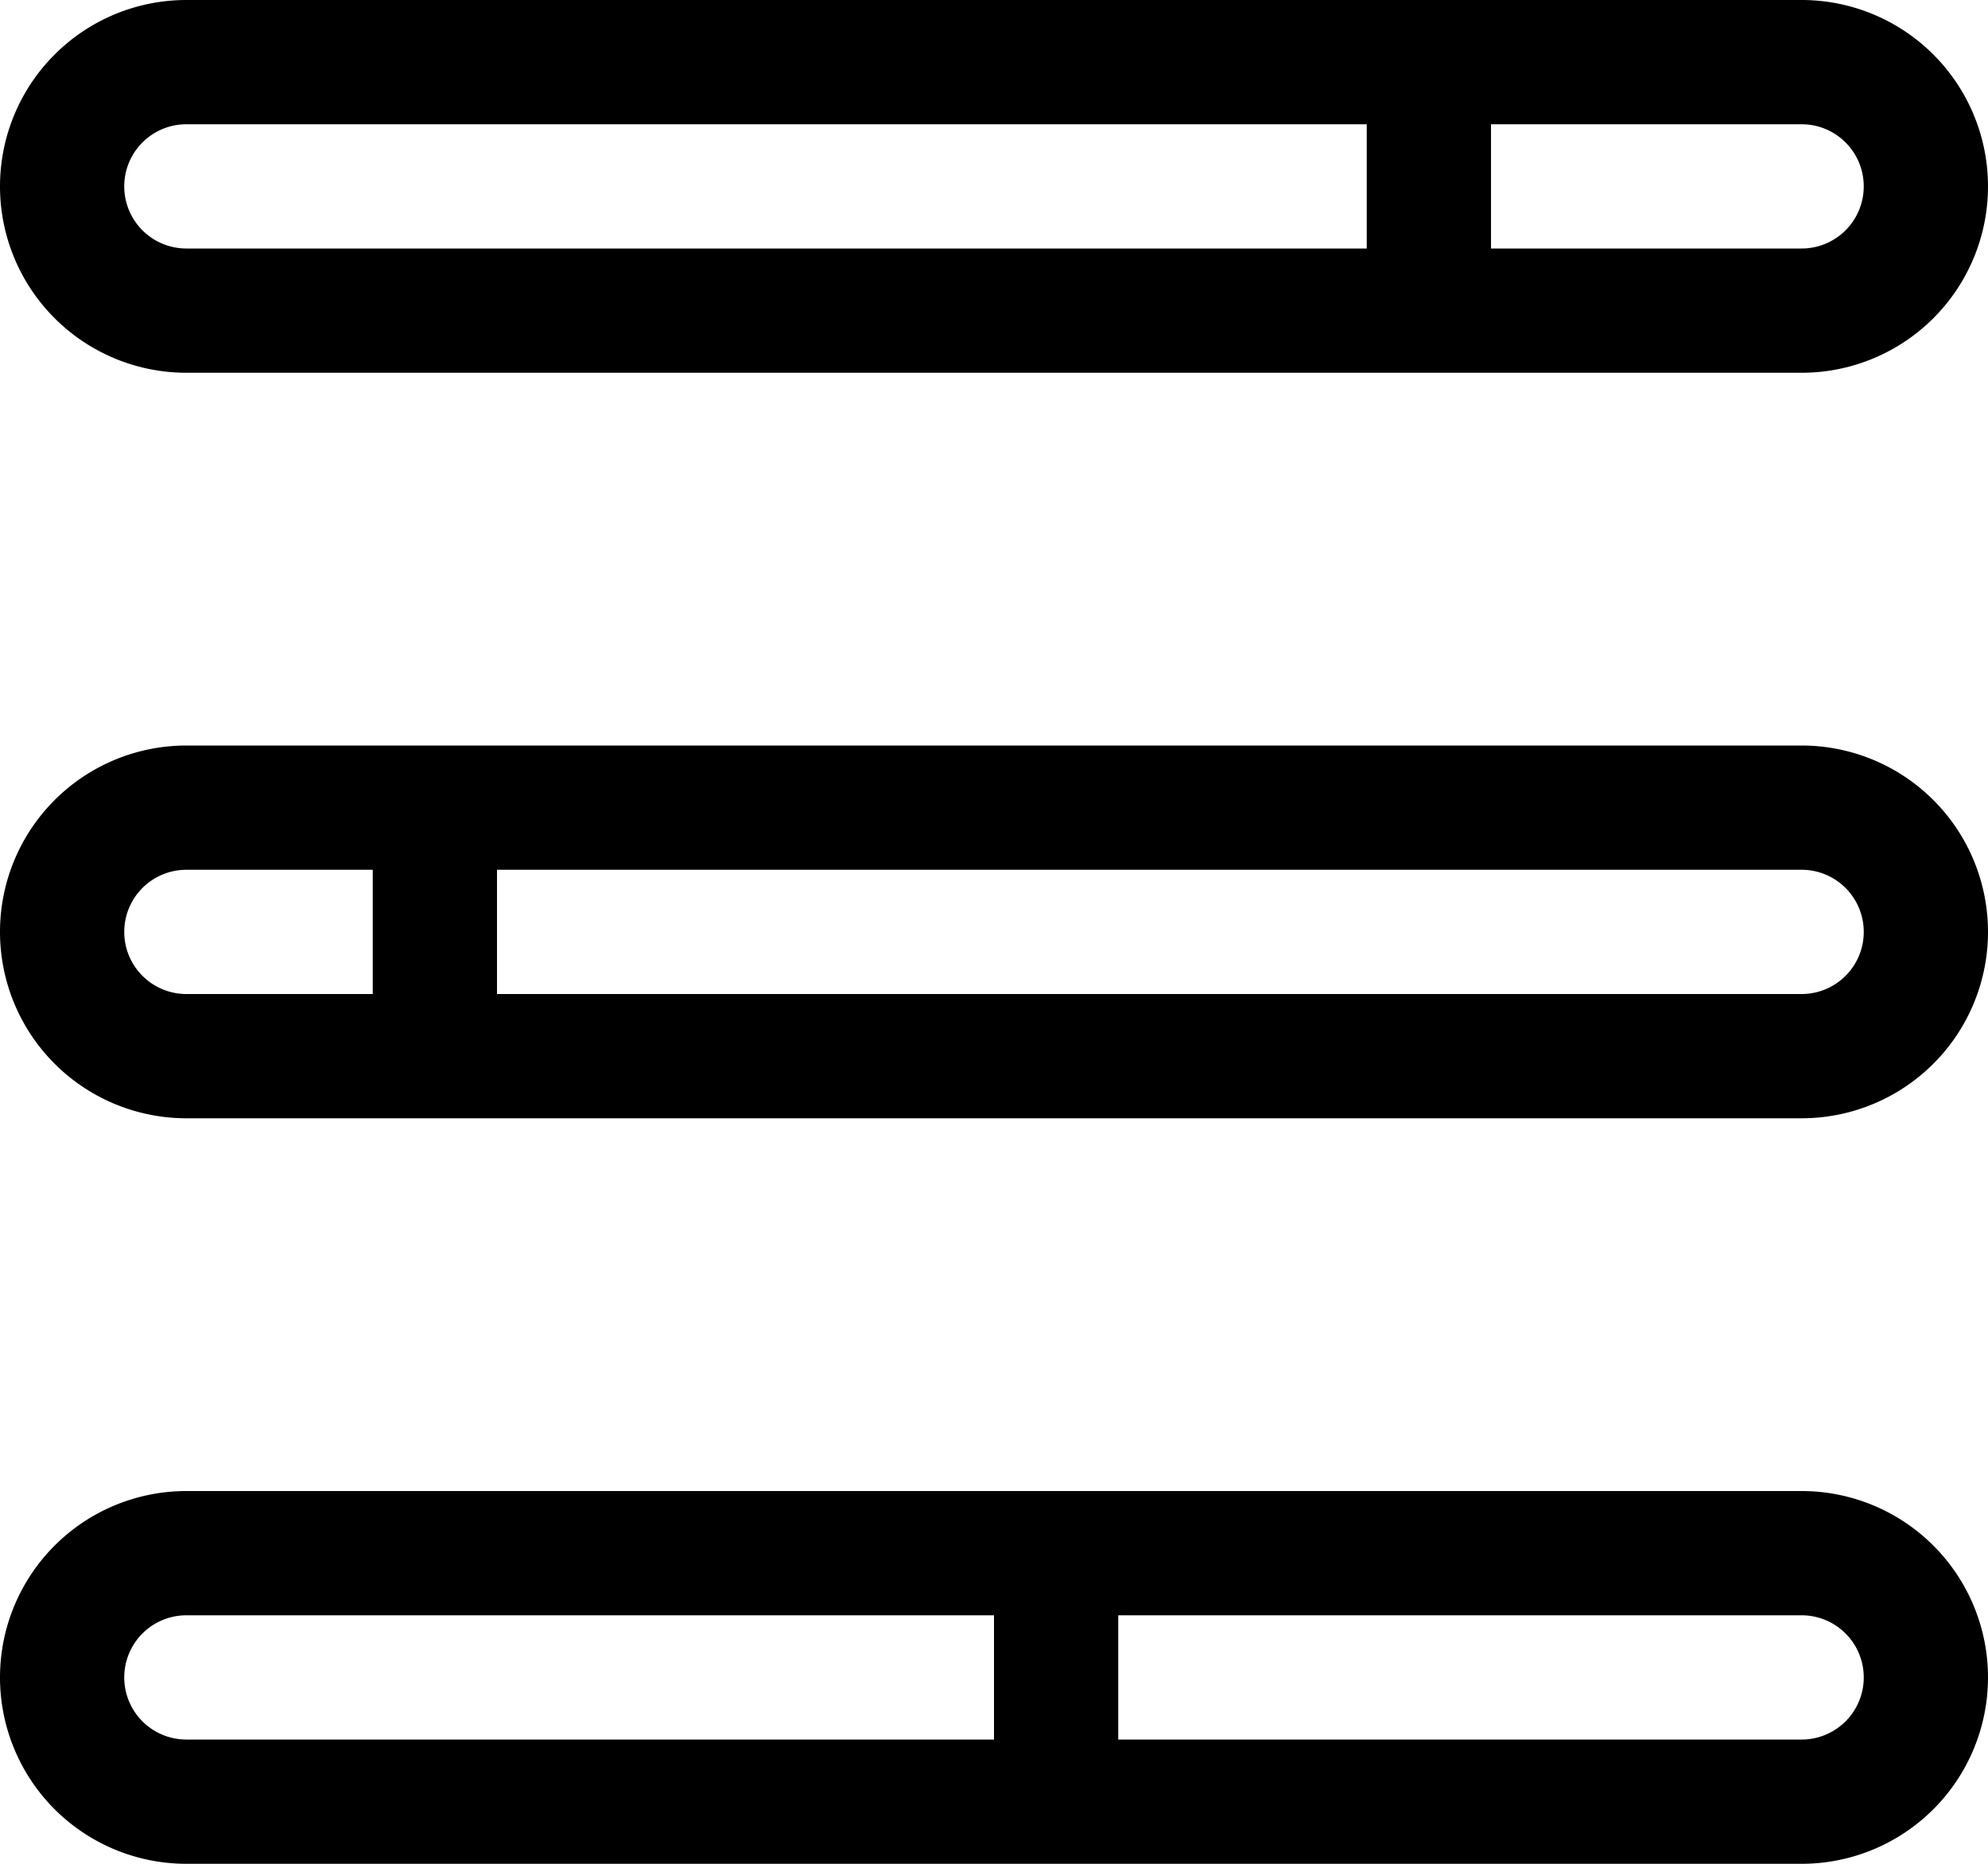 <svg id="adjustments-16px" xmlns="http://www.w3.org/2000/svg" width="16" height="15" viewBox="0 0 16 15">
  <path id="Path_178" data-name="Path 178" d="M26.5,3h13a1.5,1.5,0,0,0,0-3h-13a1.5,1.5,0,0,0,0,3ZM40,1.5a.5.5,0,0,1-.5.5H37V1h2.5A.5.5,0,0,1,40,1.5ZM26.5,1H36V2H26.5a.5.5,0,0,1,0-1Zm13,5h-13a1.5,1.5,0,0,0,0,3h13a1.5,1.5,0,0,0,0-3ZM26,7.5a.5.5,0,0,1,.5-.5H28V8H26.5A.5.5,0,0,1,26,7.5ZM39.5,8H29V7H39.5a.5.5,0,0,1,0,1Zm0,4h-13a1.5,1.5,0,0,0,0,3h13a1.5,1.5,0,0,0,0-3ZM26,13.5a.5.5,0,0,1,.5-.5H33v1H26.5A.5.5,0,0,1,26,13.5Zm13.5.5H34V13h5.5a.5.5,0,0,1,0,1Z" transform="translate(-25)"/>
</svg>
